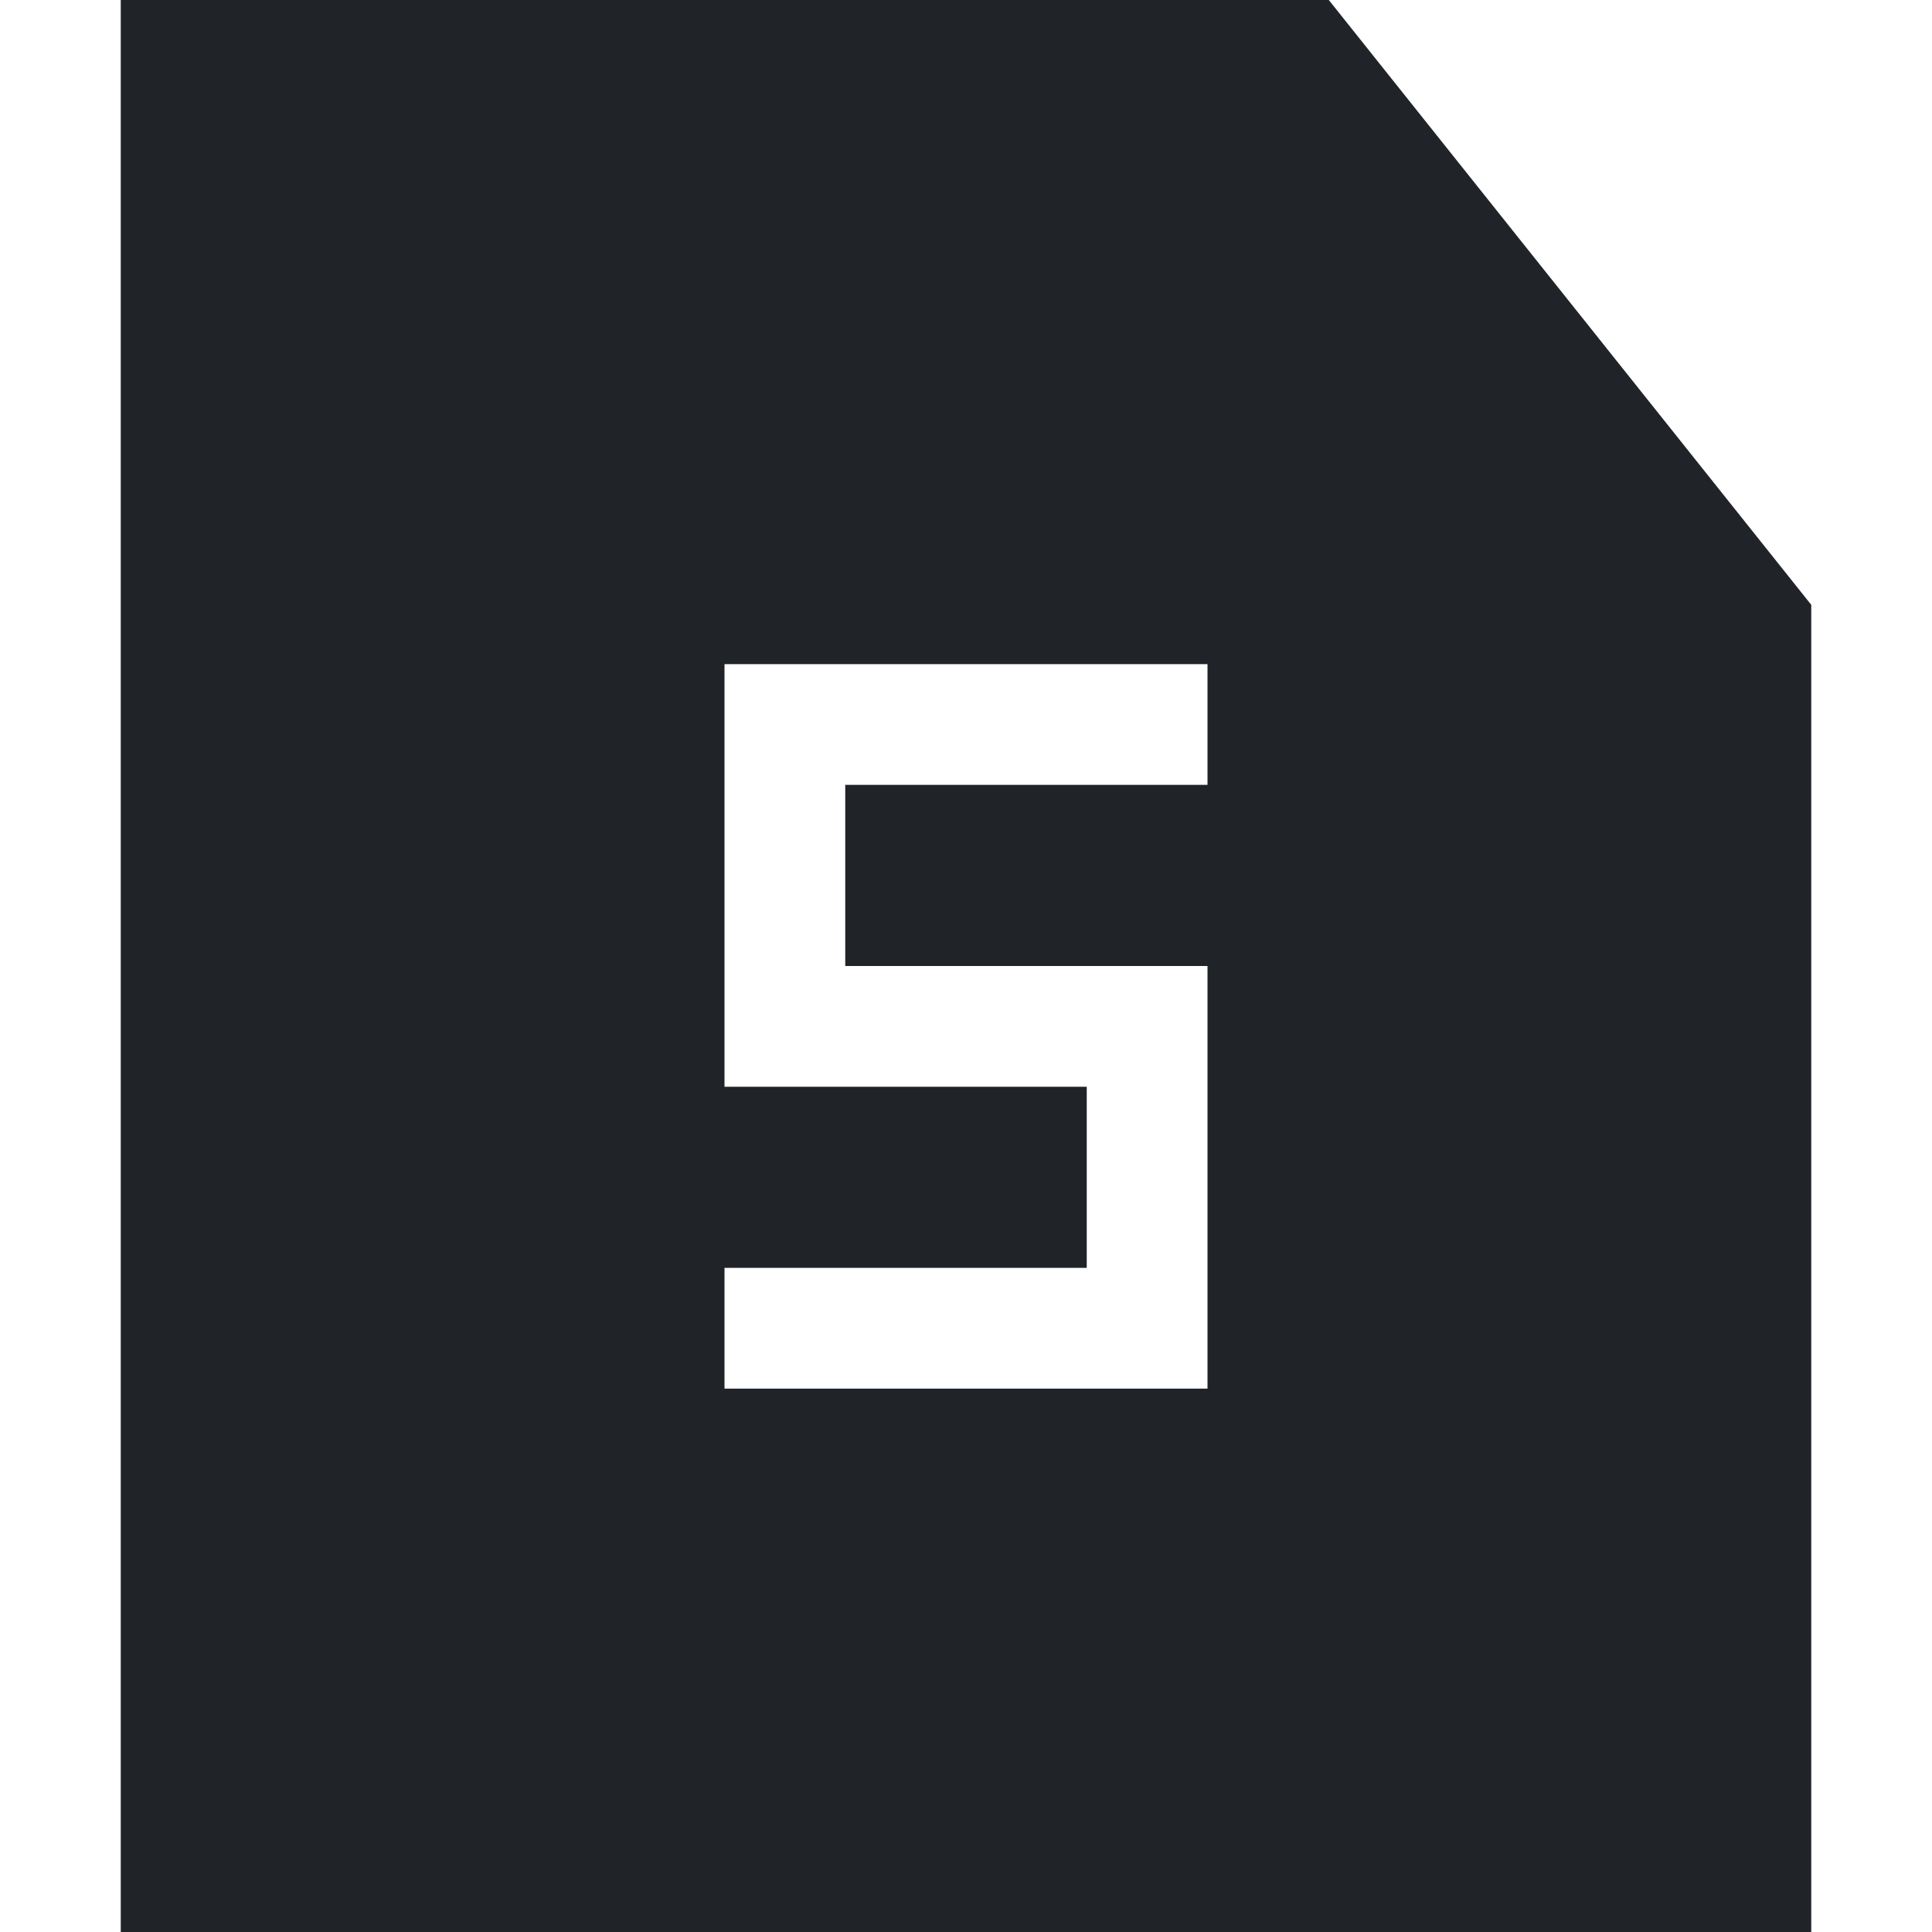 <svg height="32" viewBox="0 0 32 32" width="32" xmlns="http://www.w3.org/2000/svg"><g fill="none" fill-rule="evenodd"><path d="m0 0h32v32h-32z"/><path d="m22.009 0 7.991 10.018v21.982h-28v-32zm-2.009 11h-8v7h6v3h-6v2h8v-7h-6v-3h6z" fill="#202327"/></g></svg>